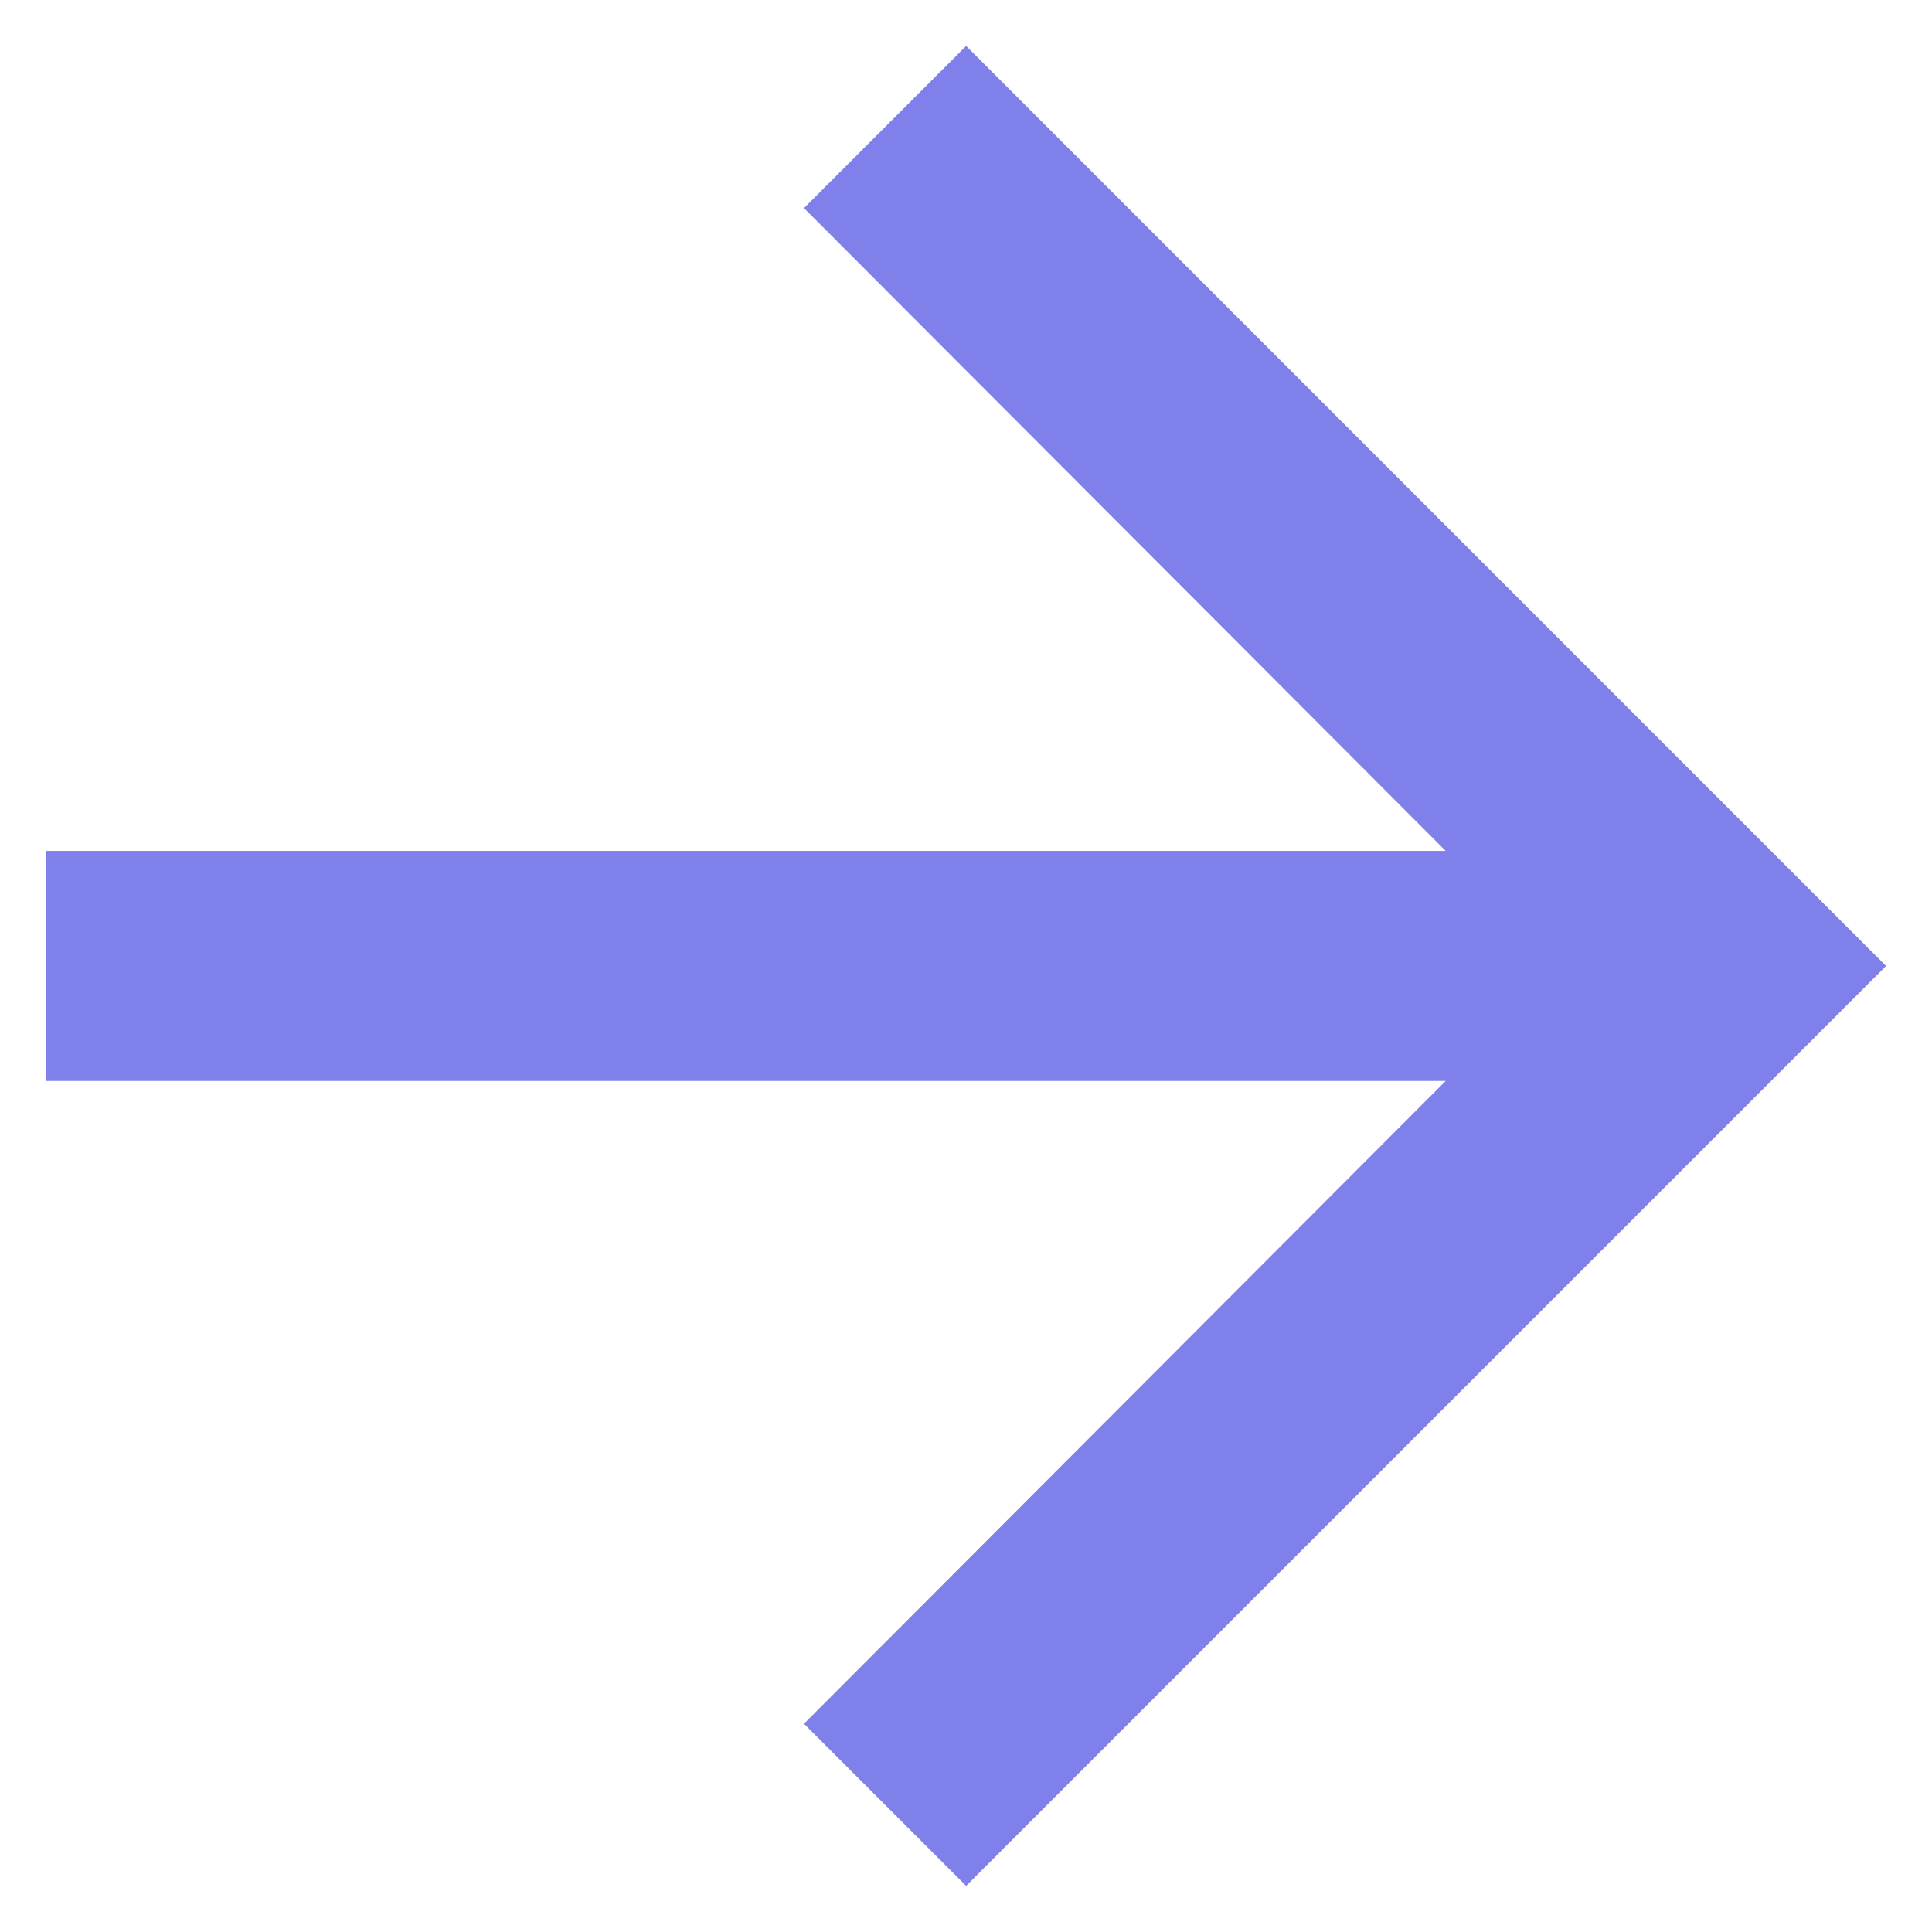 <svg width="14" height="14" viewBox="0 0 14 14" fill="none" xmlns="http://www.w3.org/2000/svg">
<path d="M7.001 0.333L5.826 1.508L10.476 6.166H0.334V7.833H10.476L5.826 12.491L7.001 13.666L13.667 7L7.001 0.333Z" fill="#7F80E9"/>
</svg>
